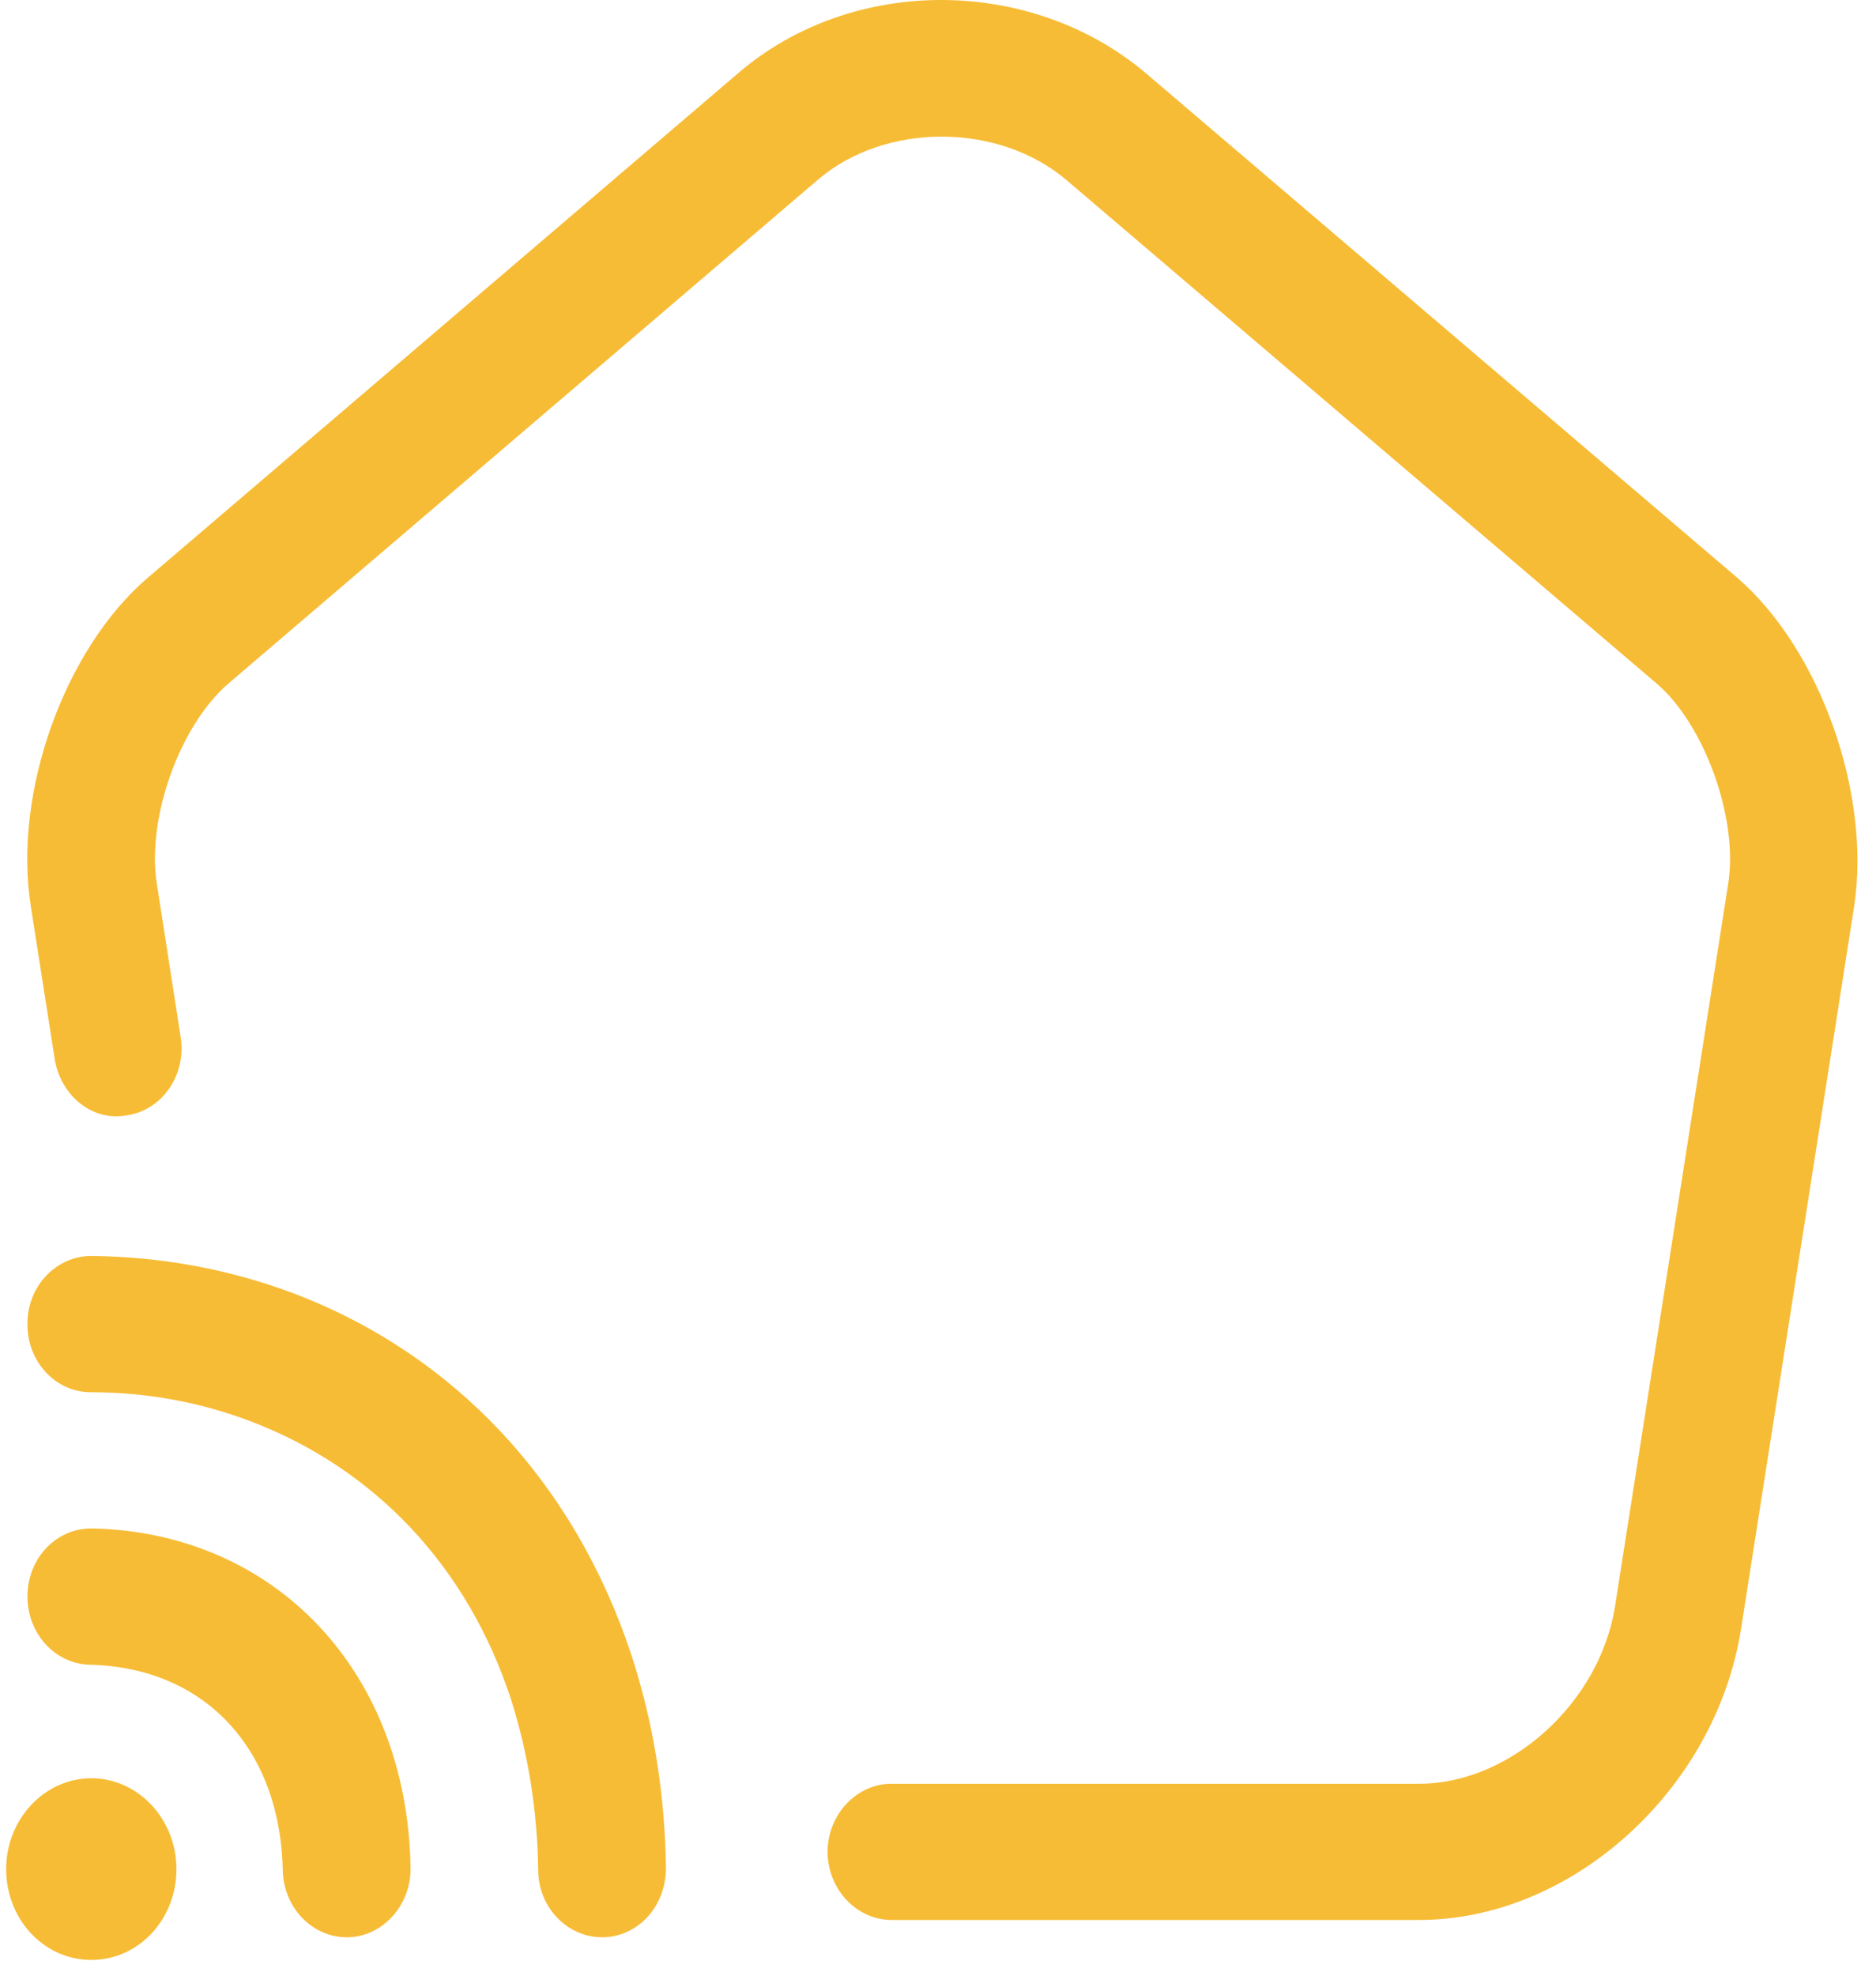 <svg width="38" height="40" viewBox="0 0 38 40" fill="none" xmlns="http://www.w3.org/2000/svg">
<path d="M28.747 38.872H18.057C17.35 38.872 16.764 38.247 16.764 37.493C16.764 36.739 17.35 36.114 18.057 36.114H28.747C30.592 36.114 32.403 34.477 32.713 32.527L35.007 17.887C35.213 16.562 34.524 14.668 33.558 13.84L21.609 3.651C20.229 2.474 17.936 2.474 16.574 3.633L4.625 13.84C3.642 14.686 2.969 16.562 3.176 17.887L3.659 20.995C3.78 21.749 3.297 22.466 2.59 22.577C1.883 22.724 1.228 22.19 1.107 21.436L0.624 18.346C0.262 16.066 1.297 13.142 3.004 11.688L14.953 1.481C17.264 -0.506 20.902 -0.487 23.23 1.499L35.179 11.688C36.869 13.142 37.903 16.066 37.558 18.346L35.265 32.987C34.748 36.242 31.834 38.872 28.747 38.872Z" fill="#F7BC35"/>
<path d="M7.023 39.222C6.316 39.222 5.747 38.615 5.729 37.879C5.678 35.396 4.143 33.759 1.815 33.704C1.108 33.686 0.539 33.06 0.557 32.288C0.574 31.534 1.143 30.945 1.85 30.945H1.884C5.591 31.037 8.247 33.851 8.316 37.806C8.333 38.56 7.764 39.203 7.057 39.222C7.04 39.222 7.04 39.222 7.023 39.222Z" fill="#F7BC35"/>
<path d="M12.195 39.222C11.489 39.222 10.902 38.615 10.902 37.861C10.885 36.647 10.695 35.488 10.35 34.403C9.471 31.718 7.592 29.731 5.074 28.775C4.057 28.389 2.97 28.187 1.832 28.187C1.126 28.187 0.539 27.561 0.557 26.789C0.557 26.035 1.143 25.428 1.85 25.428H1.867C3.298 25.446 4.66 25.704 5.936 26.182C9.195 27.414 11.626 30.007 12.782 33.484C13.23 34.845 13.471 36.316 13.489 37.824C13.489 38.597 12.92 39.222 12.195 39.222Z" fill="#F7BC35"/>
<path d="M1.849 39.681C0.884 39.681 0.125 38.854 0.125 37.842C0.125 36.831 0.901 36.003 1.849 36.003C2.798 36.003 3.574 36.831 3.574 37.842C3.574 38.854 2.815 39.681 1.849 39.681Z" fill="#F7BC35"/>
</svg>
